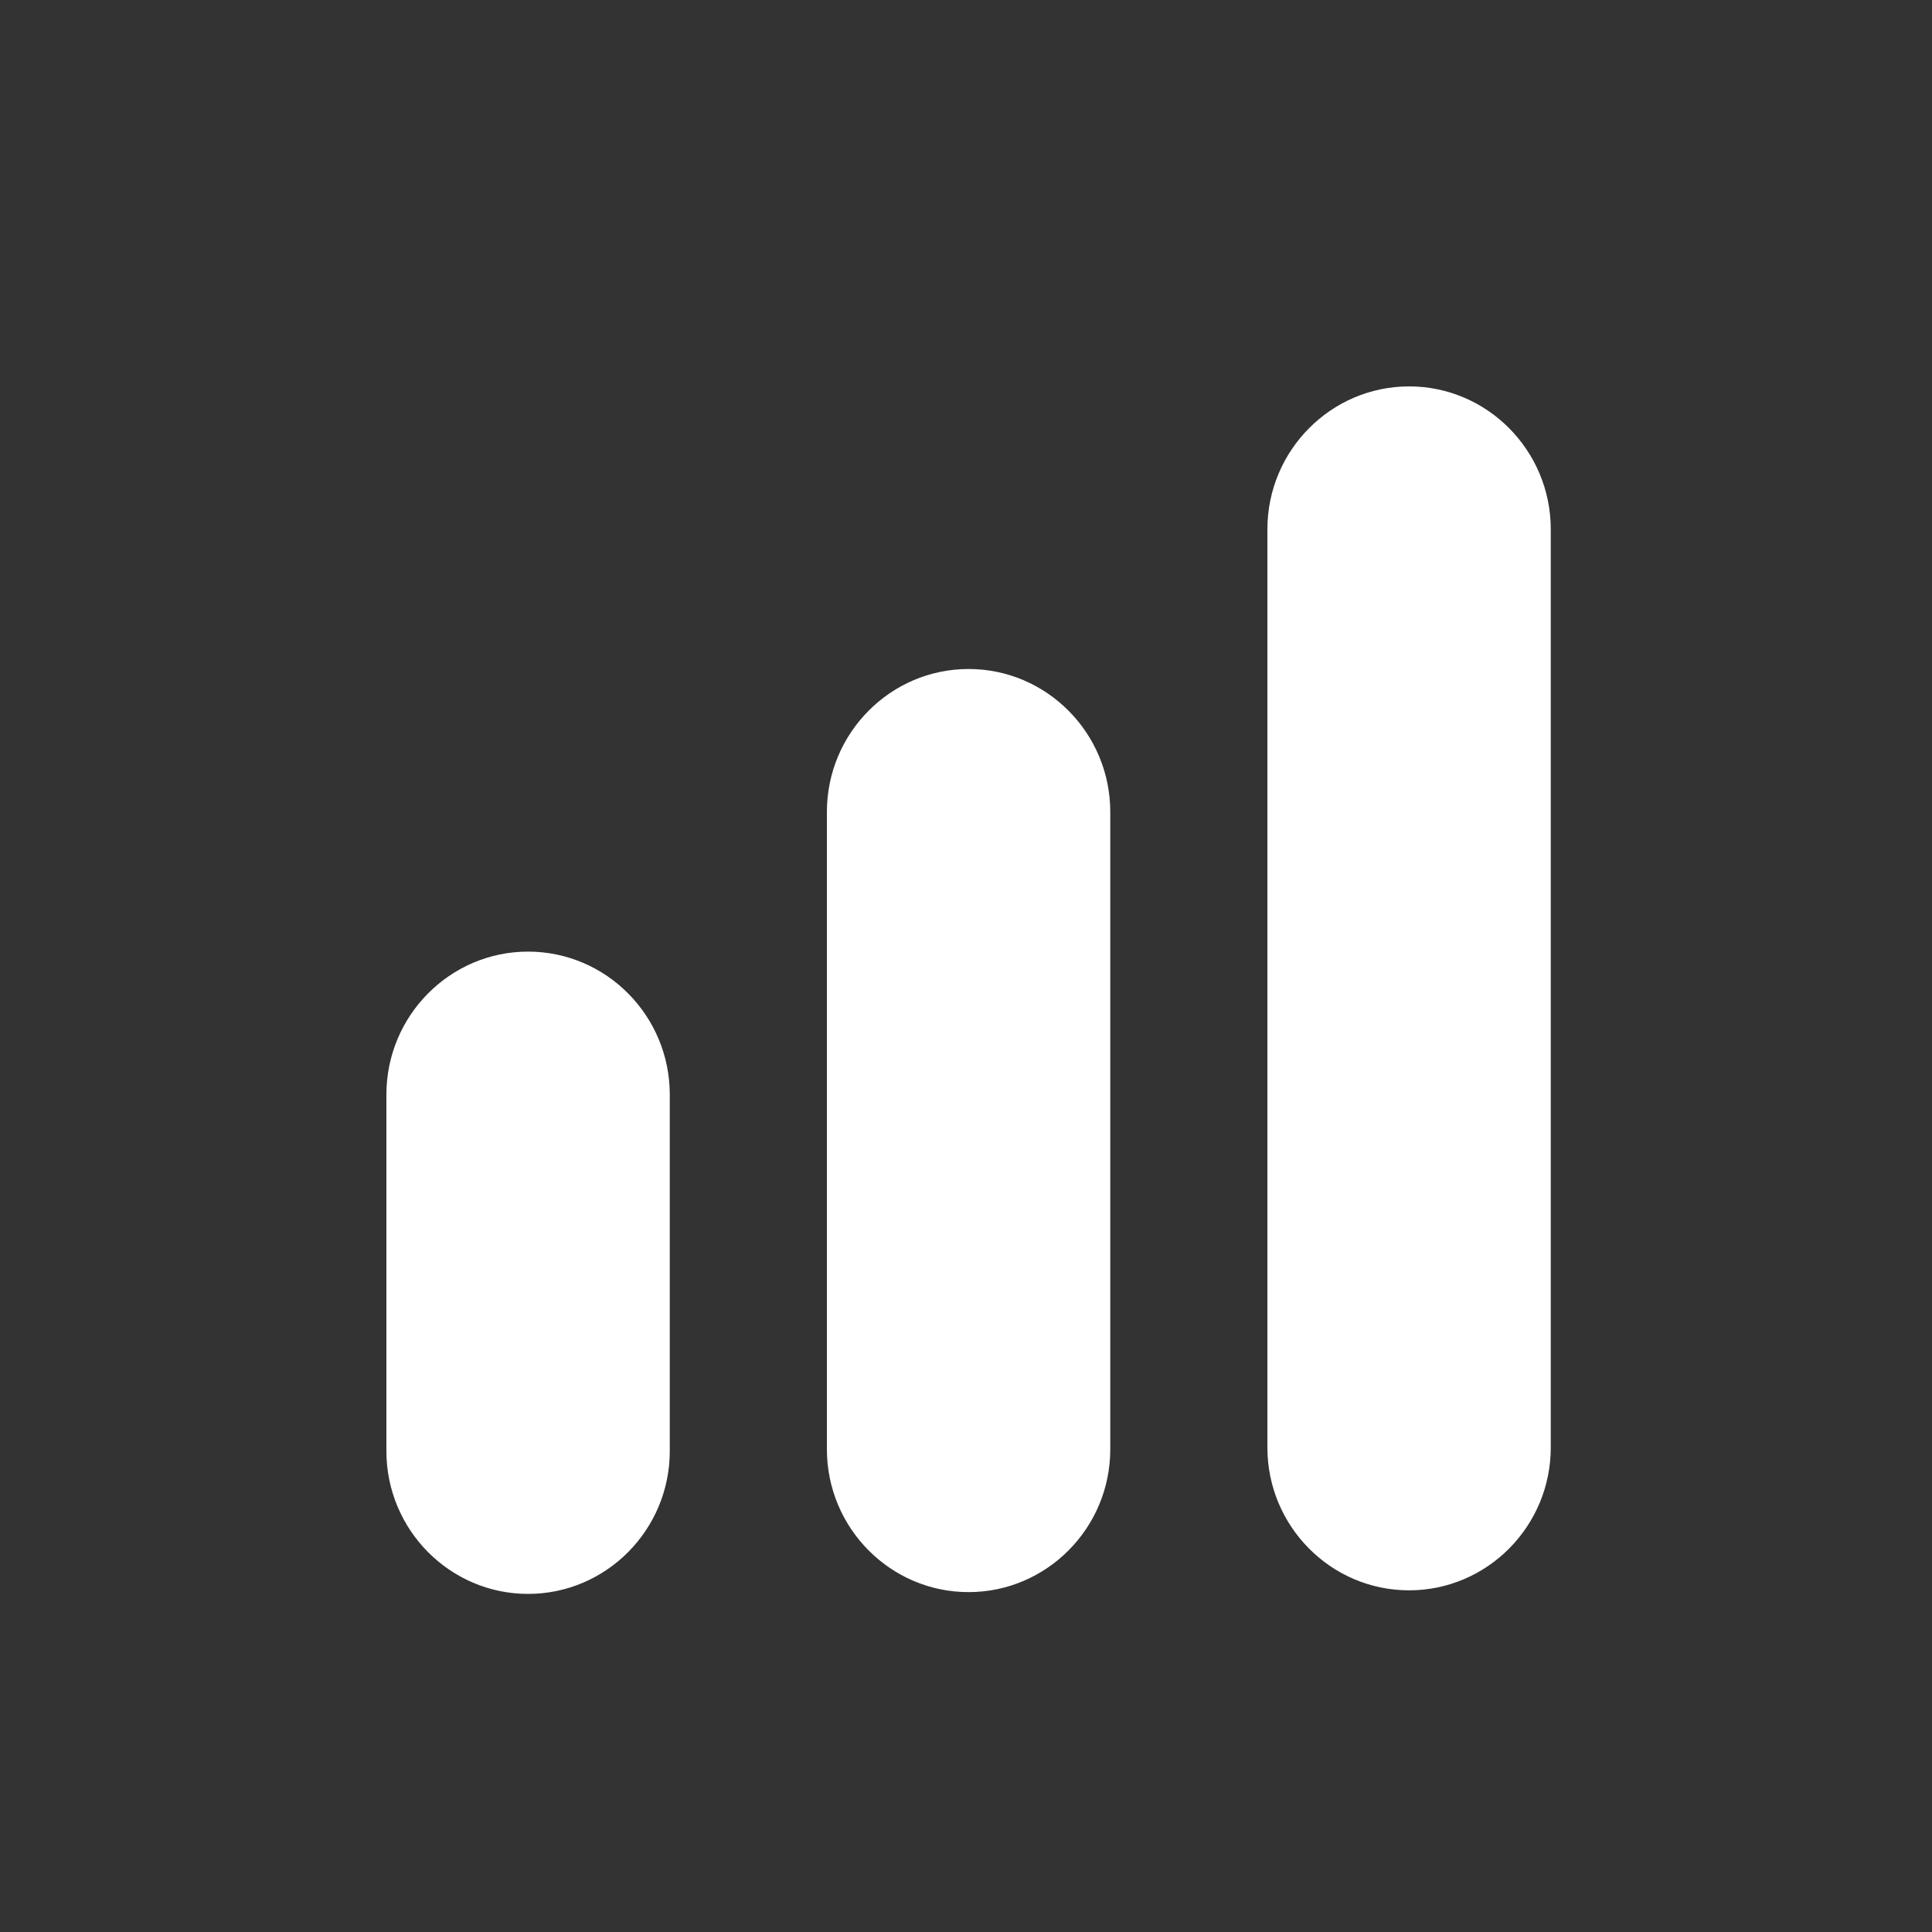 <svg xmlns="http://www.w3.org/2000/svg" width="40" height="40" viewBox="0 0 40 40">
    <rect x="0" y="0" width="40" height="40" fill="#333333" stroke="none"/>
    <path fill="#FFFFFF" fill-rule="evenodd" d="M10.933 33C9.316 33 8 31.673 8 30.042v-7.38c0-1.632 1.316-2.96 2.933-2.96 1.618 0 2.934 1.328 2.934 2.96v7.38c0 1.631-1.316 2.958-2.934 2.958zm9.12-.037c-1.617 0-2.933-1.327-2.933-2.958V16.81c0-1.632 1.316-2.959 2.933-2.959 1.618 0 2.934 1.327 2.934 2.959v13.195c0 1.631-1.316 2.958-2.934 2.958zm9.12-.037c-1.617 0-2.933-1.326-2.933-2.958v-19.01C26.24 9.329 27.556 8 29.174 8c1.617 0 2.933 1.327 2.933 2.959v19.009c0 1.632-1.316 2.958-2.933 2.958z"/>
</svg>
